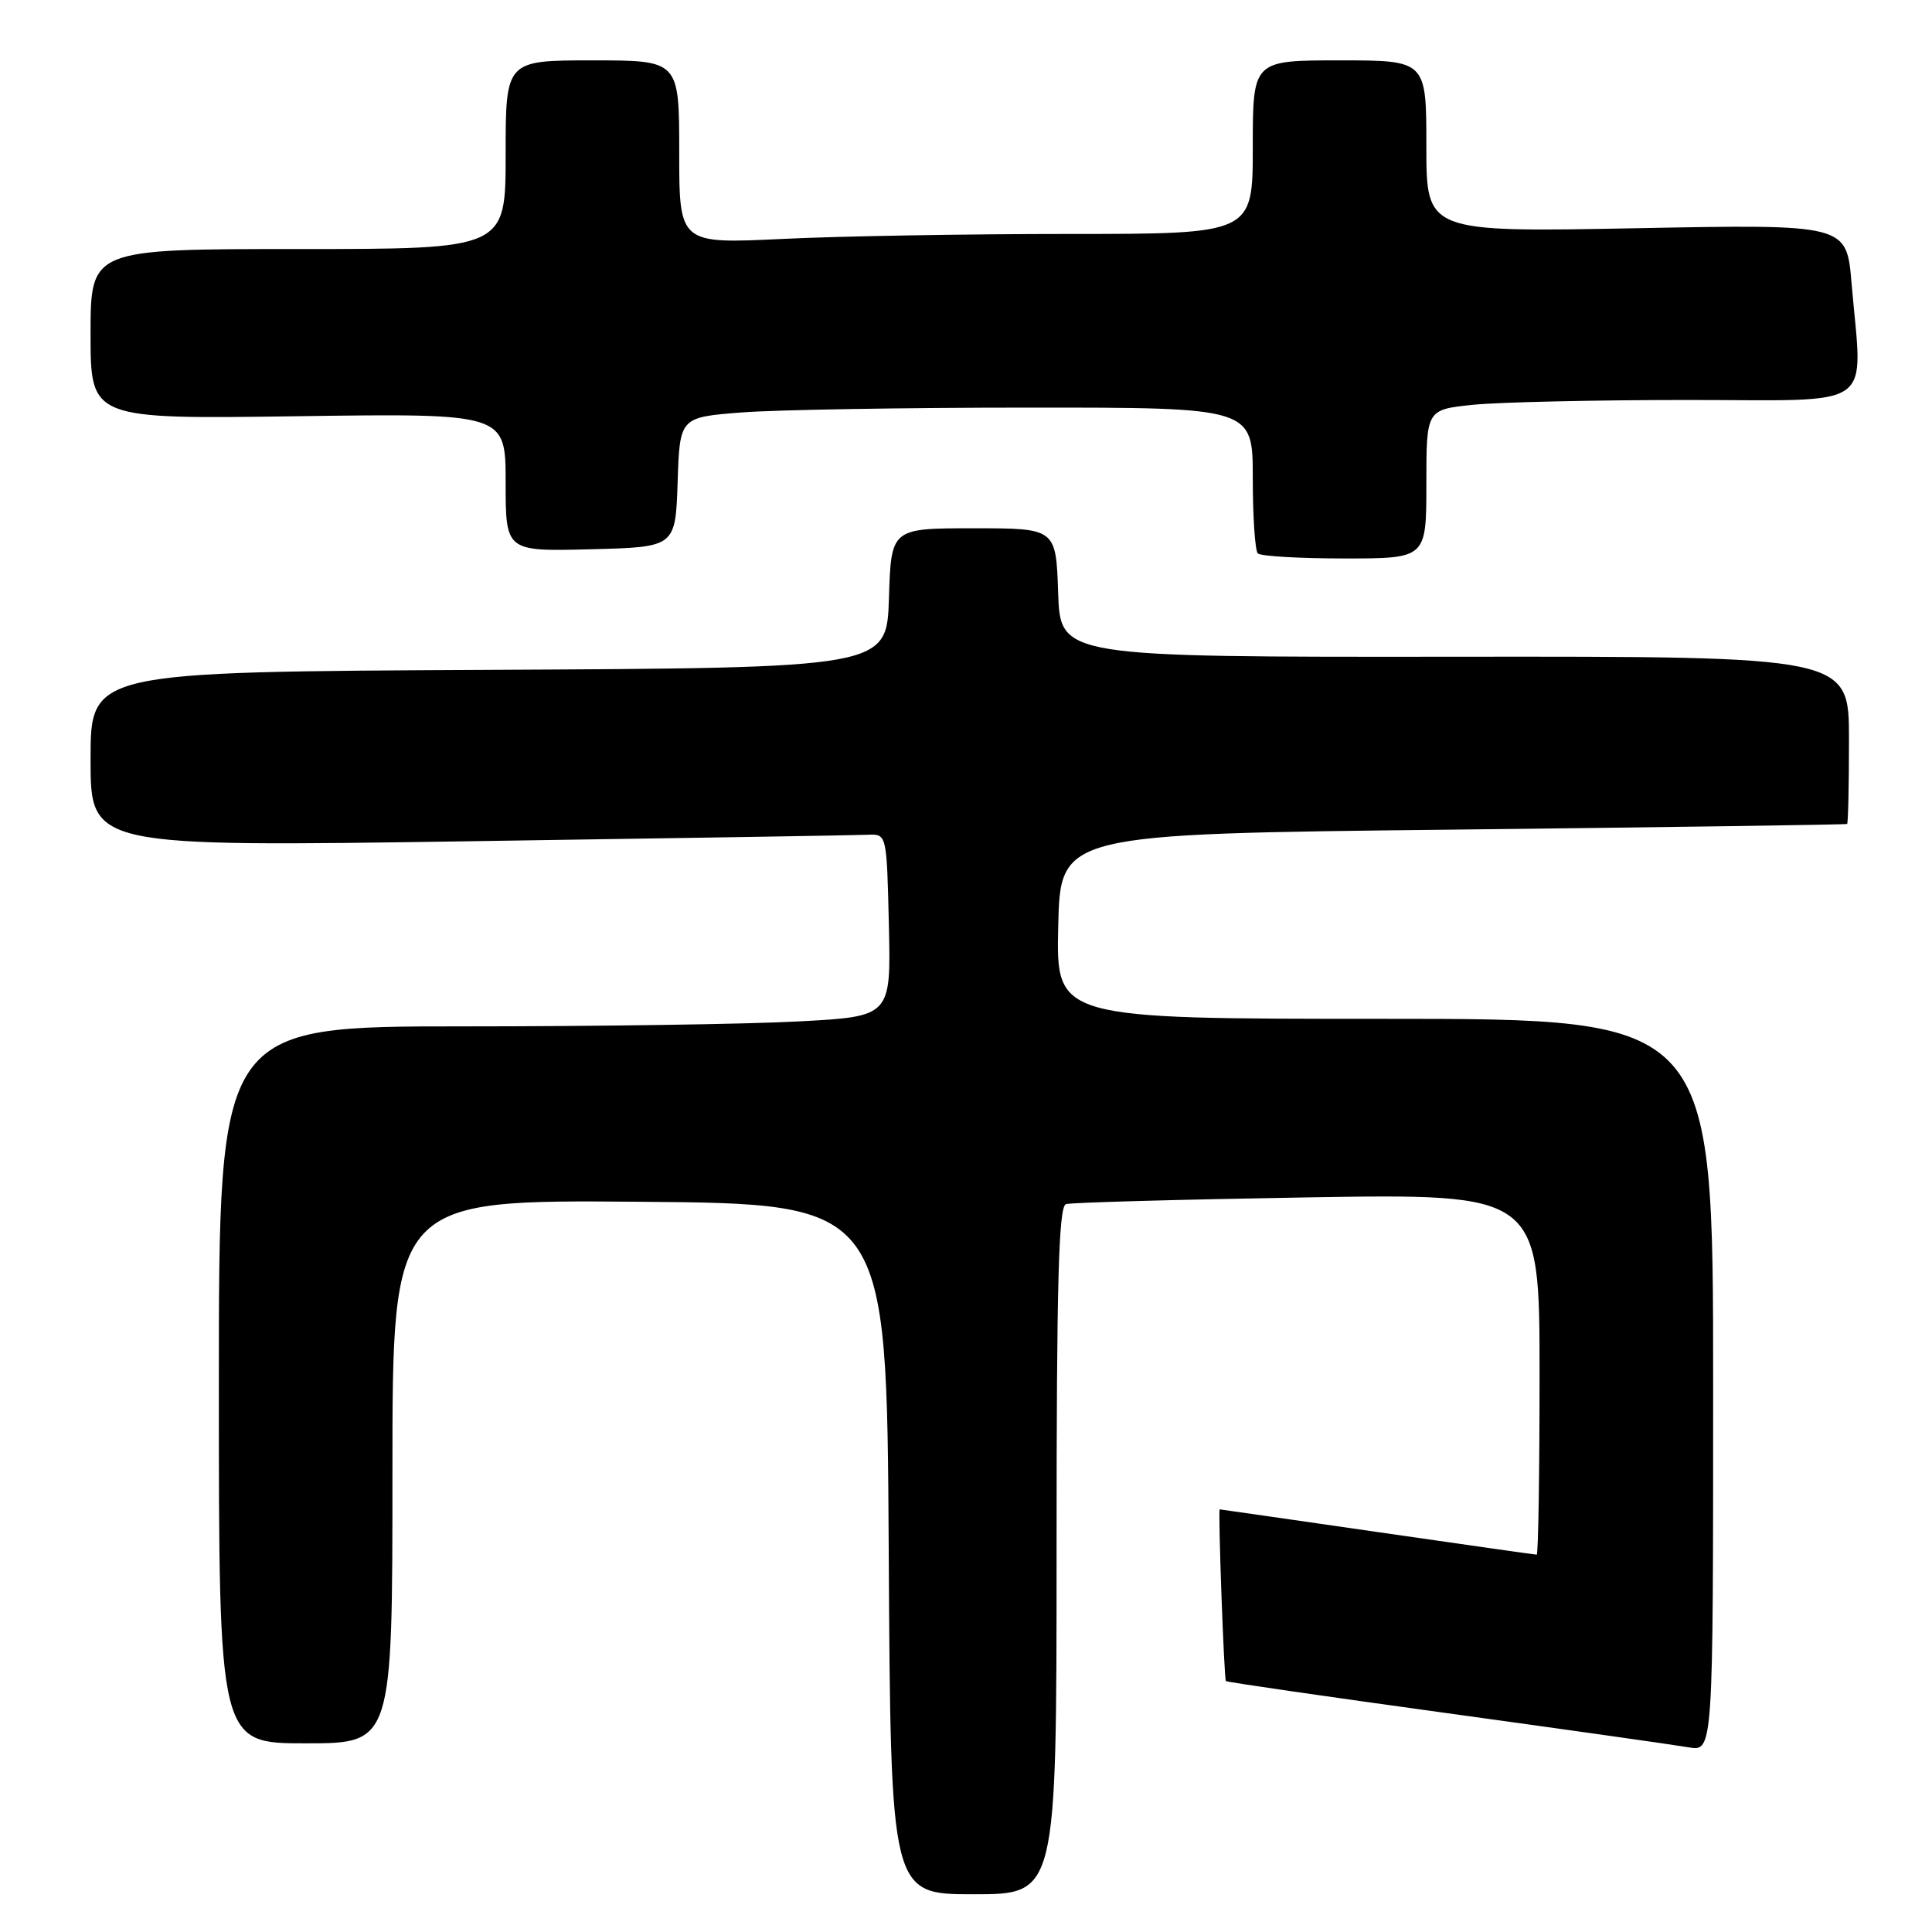 <?xml version="1.0" encoding="UTF-8" standalone="no"?>
<!DOCTYPE svg PUBLIC "-//W3C//DTD SVG 1.1//EN" "http://www.w3.org/Graphics/SVG/1.1/DTD/svg11.dtd" >
<svg xmlns="http://www.w3.org/2000/svg" xmlns:xlink="http://www.w3.org/1999/xlink" version="1.1" viewBox="0 0 256 256">
 <g >
 <path fill="currentColor"
d=" M 140.00 205.47 C 140.00 169.92 140.27 159.85 141.25 159.55 C 141.94 159.34 156.34 158.94 173.25 158.66 C 204.00 158.16 204.00 158.16 204.00 182.08 C 204.00 195.24 203.83 206.00 203.62 206.00 C 203.41 206.00 193.91 204.65 182.50 203.00 C 171.09 201.35 161.70 200.00 161.62 200.00 C 161.38 200.00 162.19 222.48 162.44 222.75 C 162.56 222.89 175.68 224.79 191.58 226.98 C 207.49 229.17 221.96 231.22 223.75 231.53 C 227.00 232.09 227.00 232.09 227.00 183.55 C 227.00 135.00 227.00 135.00 183.47 135.00 C 139.94 135.00 139.94 135.00 140.22 122.75 C 140.50 110.50 140.50 110.50 192.50 109.93 C 221.10 109.61 244.61 109.27 244.75 109.18 C 244.89 109.08 245.00 104.04 245.00 97.98 C 245.00 86.97 245.00 86.97 192.75 87.02 C 140.50 87.07 140.50 87.07 140.21 78.54 C 139.92 70.00 139.92 70.00 129.00 70.00 C 118.08 70.00 118.08 70.00 117.79 79.25 C 117.50 88.50 117.50 88.50 64.75 88.76 C 12.00 89.02 12.00 89.02 12.00 100.62 C 12.00 112.22 12.00 112.22 62.25 111.47 C 89.89 111.06 113.62 110.68 115.00 110.61 C 117.50 110.50 117.50 110.50 117.78 122.59 C 118.06 134.69 118.06 134.69 105.87 135.34 C 99.17 135.71 79.13 136.00 61.34 136.00 C 29.00 136.00 29.00 136.00 29.00 183.50 C 29.00 231.00 29.00 231.00 40.50 231.00 C 52.00 231.00 52.00 231.00 52.00 194.99 C 52.00 158.97 52.00 158.97 84.75 159.24 C 117.50 159.50 117.50 159.50 117.76 205.25 C 118.02 251.00 118.02 251.00 129.01 251.00 C 140.00 251.00 140.00 251.00 140.00 205.47 Z  M 189.00 64.14 C 189.00 54.28 189.00 54.28 195.15 53.64 C 198.53 53.29 211.35 53.00 223.65 53.00 C 249.03 53.00 246.79 54.60 245.34 37.51 C 244.68 29.71 244.68 29.71 216.84 30.24 C 189.00 30.77 189.00 30.77 189.00 19.38 C 189.00 8.00 189.00 8.00 177.50 8.00 C 166.00 8.00 166.00 8.00 166.00 19.50 C 166.00 31.00 166.00 31.00 141.66 31.00 C 128.27 31.00 111.17 31.29 103.66 31.66 C 90.00 32.31 90.00 32.31 90.00 20.16 C 90.00 8.00 90.00 8.00 78.50 8.00 C 67.00 8.00 67.00 8.00 67.00 20.50 C 67.00 33.00 67.00 33.00 39.50 33.00 C 12.00 33.00 12.00 33.00 12.00 44.27 C 12.00 55.54 12.00 55.54 39.50 55.15 C 67.00 54.77 67.00 54.77 67.00 63.92 C 67.00 73.07 67.00 73.07 78.25 72.78 C 89.50 72.50 89.50 72.50 89.79 63.90 C 90.07 55.29 90.07 55.29 98.29 54.65 C 102.80 54.30 119.89 54.01 136.25 54.01 C 166.00 54.00 166.00 54.00 166.00 63.33 C 166.00 68.47 166.30 72.97 166.67 73.33 C 167.03 73.70 172.21 74.00 178.17 74.00 C 189.00 74.00 189.00 74.00 189.00 64.14 Z "/>
</g>
</svg>